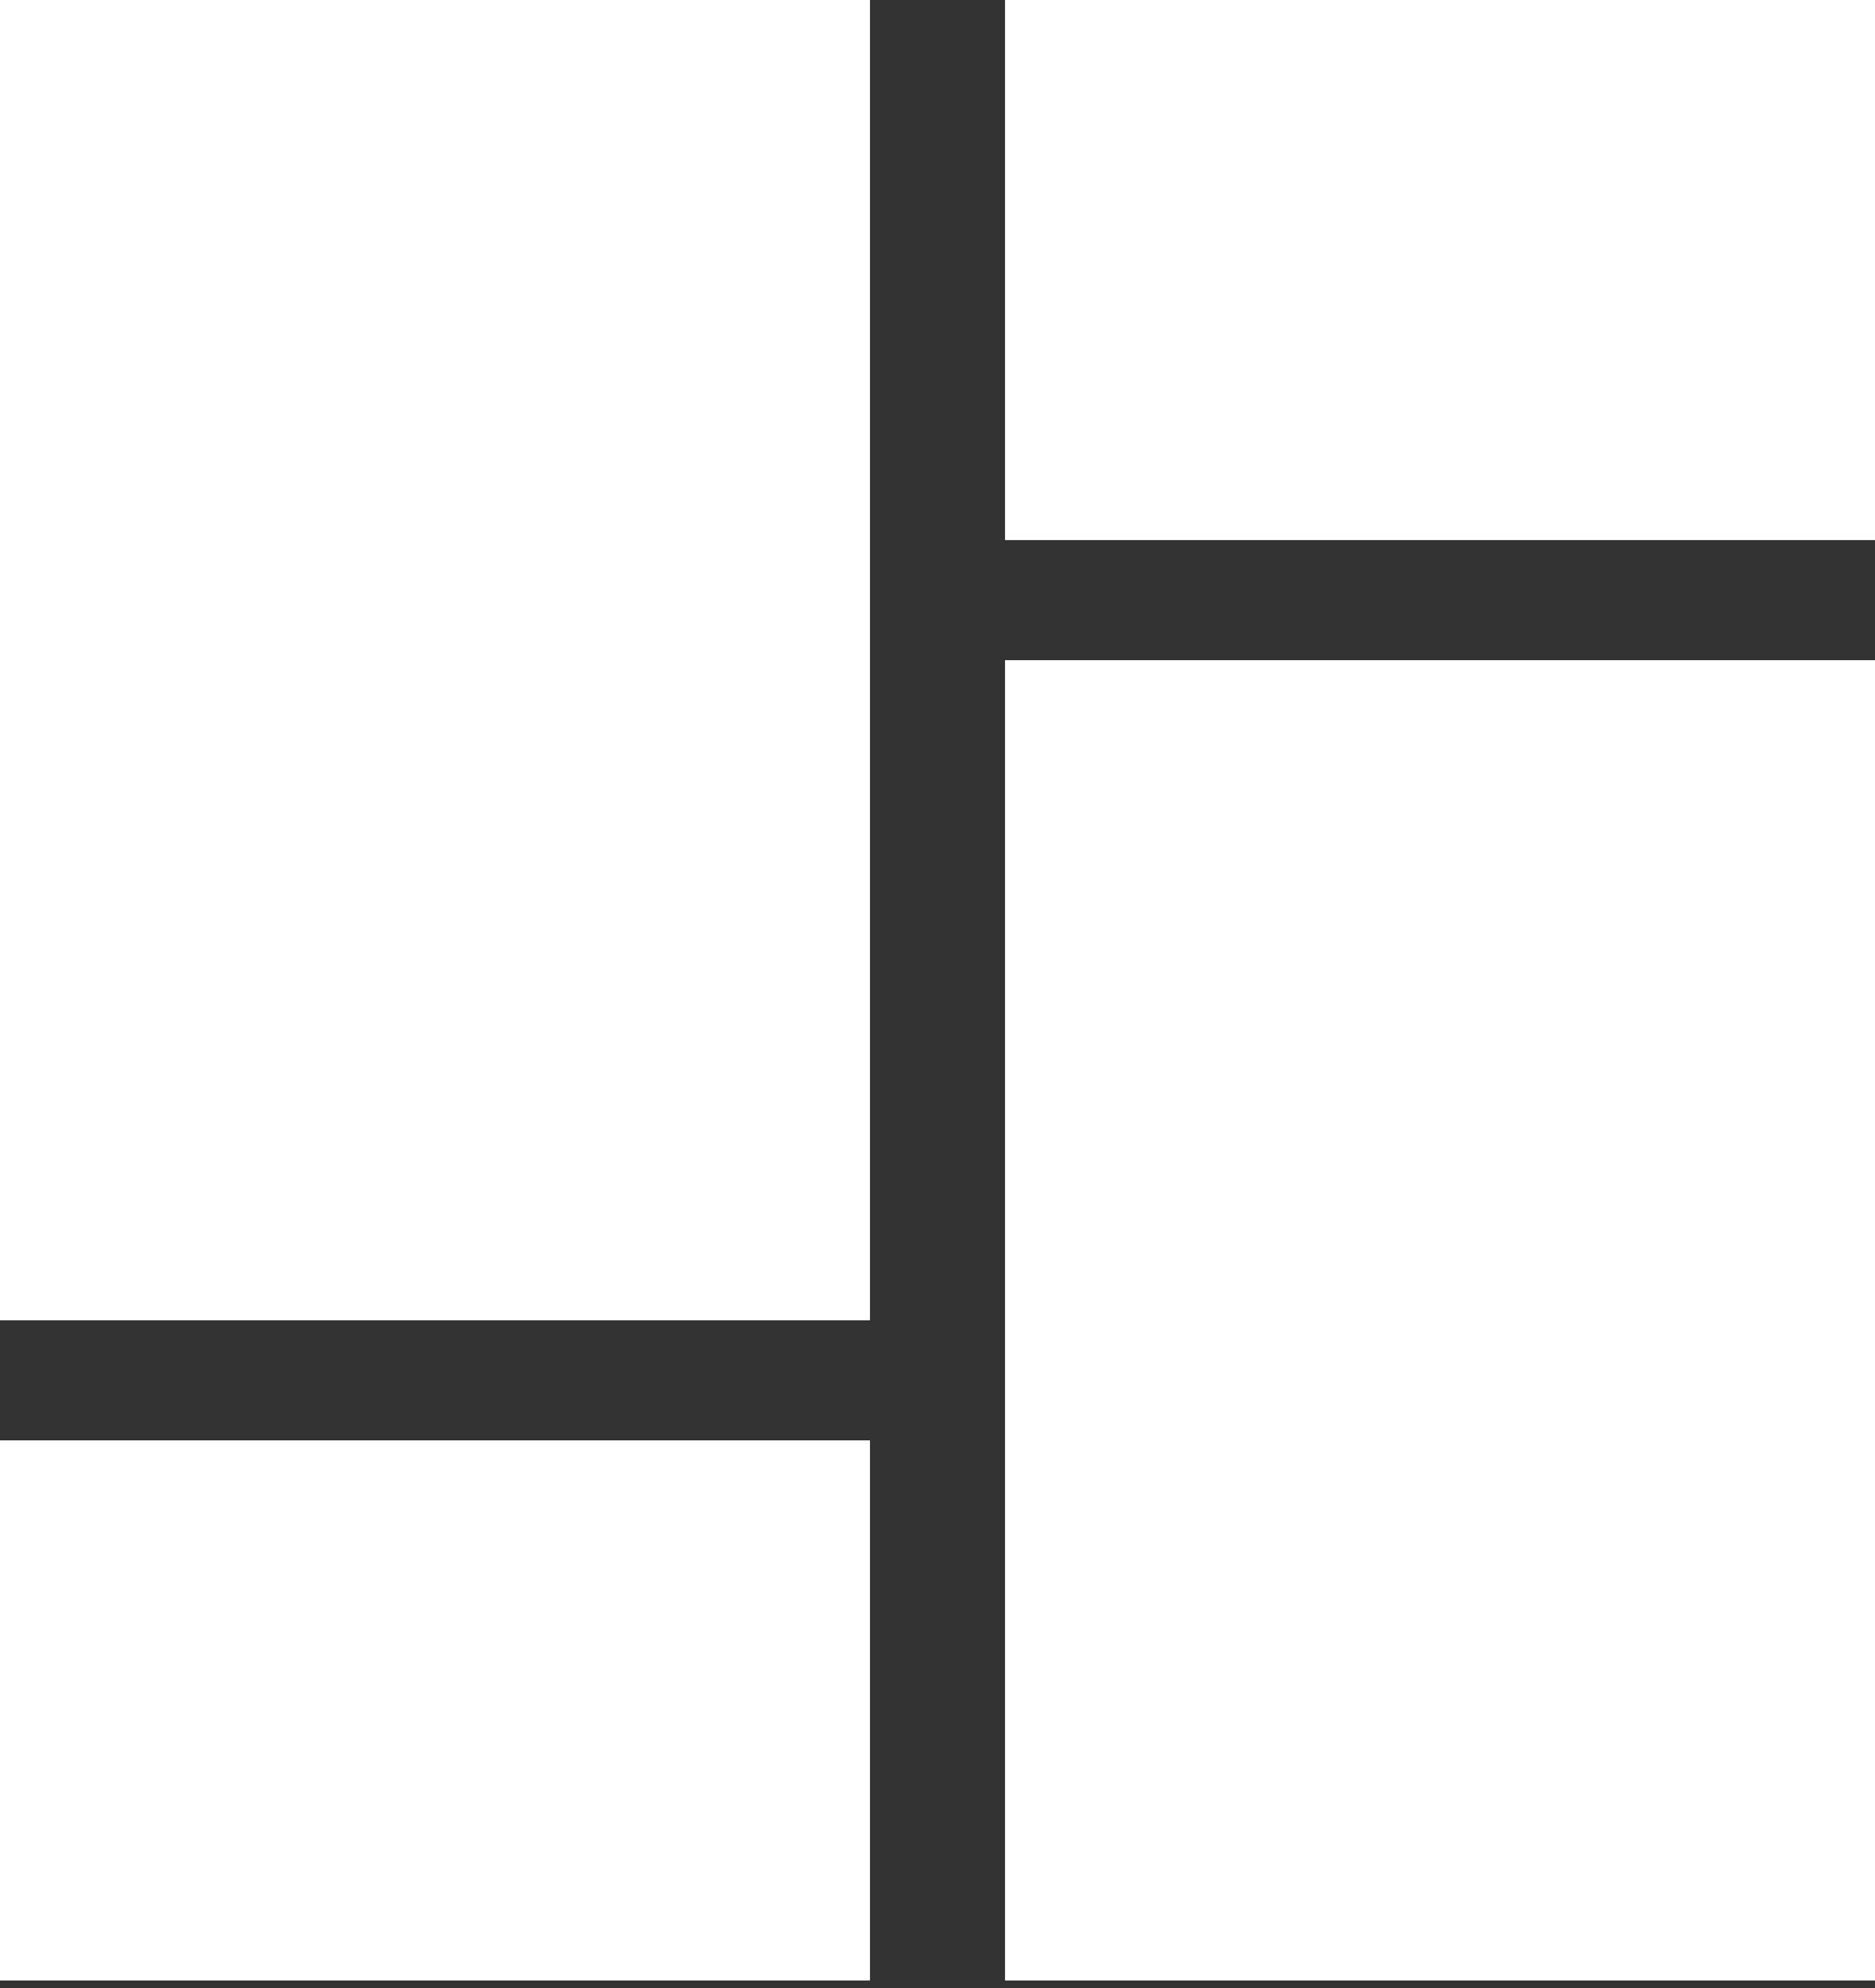 <svg width="100" height="106" viewBox="0 0 100 106" fill="none" xmlns="http://www.w3.org/2000/svg">
<rect x="0" y="0" width="100" height="106" fill="#333333" stroke="none"/>
<rect width="46.4" height="70.4" fill="white"/>
<rect x="53.6" y="35.2" width="46.4" height="70.4" fill="white"/>
<rect y="76.8" width="46.4" height="28.8" fill="white"/>
<rect x="53.6" width="46.4" height="28.8" fill="white"/>
</svg>
